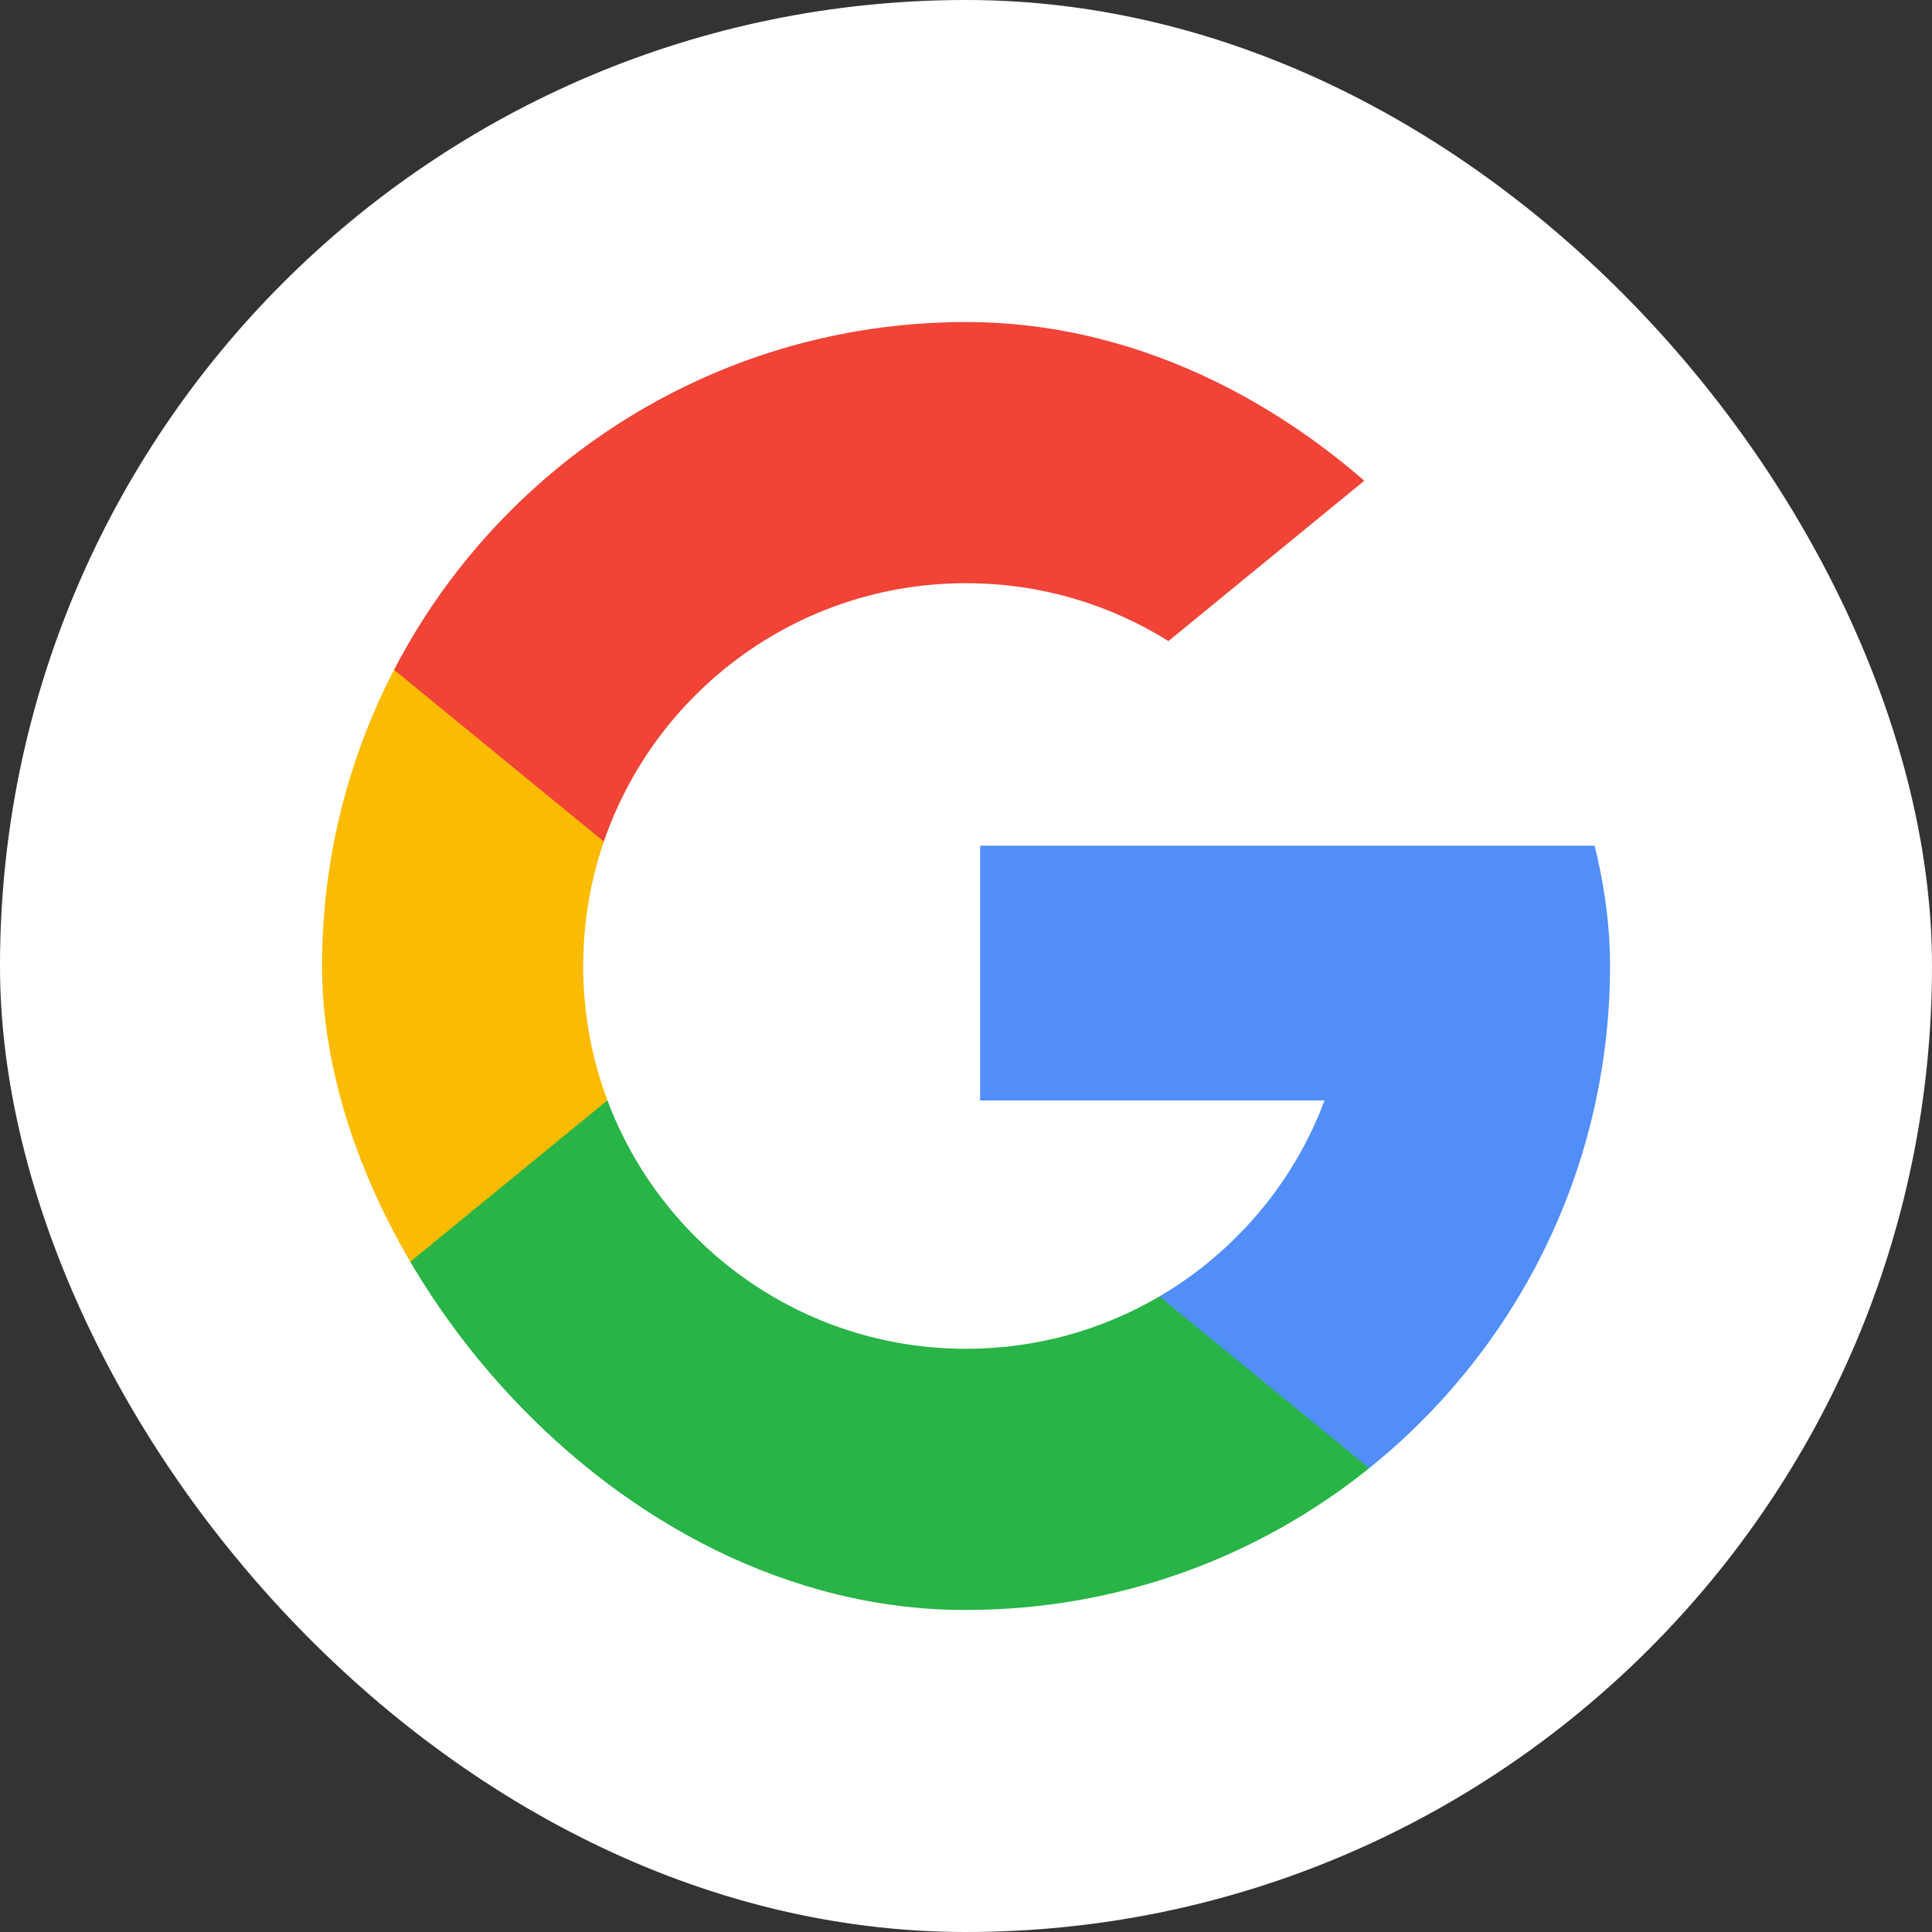 <svg width="22" height="22" viewBox="0 0 22 22" fill="none" xmlns="http://www.w3.org/2000/svg">
<rect x="0" y="0" width="22" height="22" fill="#333333" stroke="none"/>
<rect width="22" height="22" rx="11" fill="white"/>
<g clip-path="url(#clip0_519_1262)">
<path d="M6.917 12.53L6.407 14.435L4.541 14.475C3.983 13.441 3.667 12.257 3.667 11C3.667 9.784 3.962 8.637 4.487 7.627H4.487L6.148 7.932L6.876 9.583C6.724 10.027 6.641 10.504 6.641 11C6.641 11.538 6.738 12.054 6.917 12.53Z" fill="#FBBB00"/>
<path d="M18.205 9.63C18.29 10.073 18.334 10.532 18.334 11C18.334 11.525 18.278 12.037 18.173 12.531C17.816 14.212 16.883 15.68 15.591 16.719L15.591 16.718L13.498 16.611L13.202 14.763C14.06 14.26 14.73 13.473 15.083 12.531H11.161V9.63H15.14H18.205Z" fill="#518EF8"/>
<path d="M15.591 16.718L15.591 16.719C14.334 17.729 12.738 18.333 11 18.333C8.207 18.333 5.779 16.772 4.541 14.475L6.917 12.53C7.537 14.183 9.131 15.359 11 15.359C11.804 15.359 12.556 15.142 13.202 14.763L15.591 16.718Z" fill="#28B446"/>
<path d="M15.681 5.355L13.305 7.3C12.637 6.882 11.847 6.641 11 6.641C9.088 6.641 7.464 7.871 6.876 9.583L4.487 7.627H4.487C5.707 5.274 8.166 3.667 11 3.667C12.779 3.667 14.411 4.3 15.681 5.355Z" fill="#F14336"/>
</g>
<defs>
<clipPath id="clip0_519_1262">
<rect x="3.667" y="3.667" width="14.667" height="14.667" rx="7.333" fill="white"/>
</clipPath>
</defs>
</svg>
